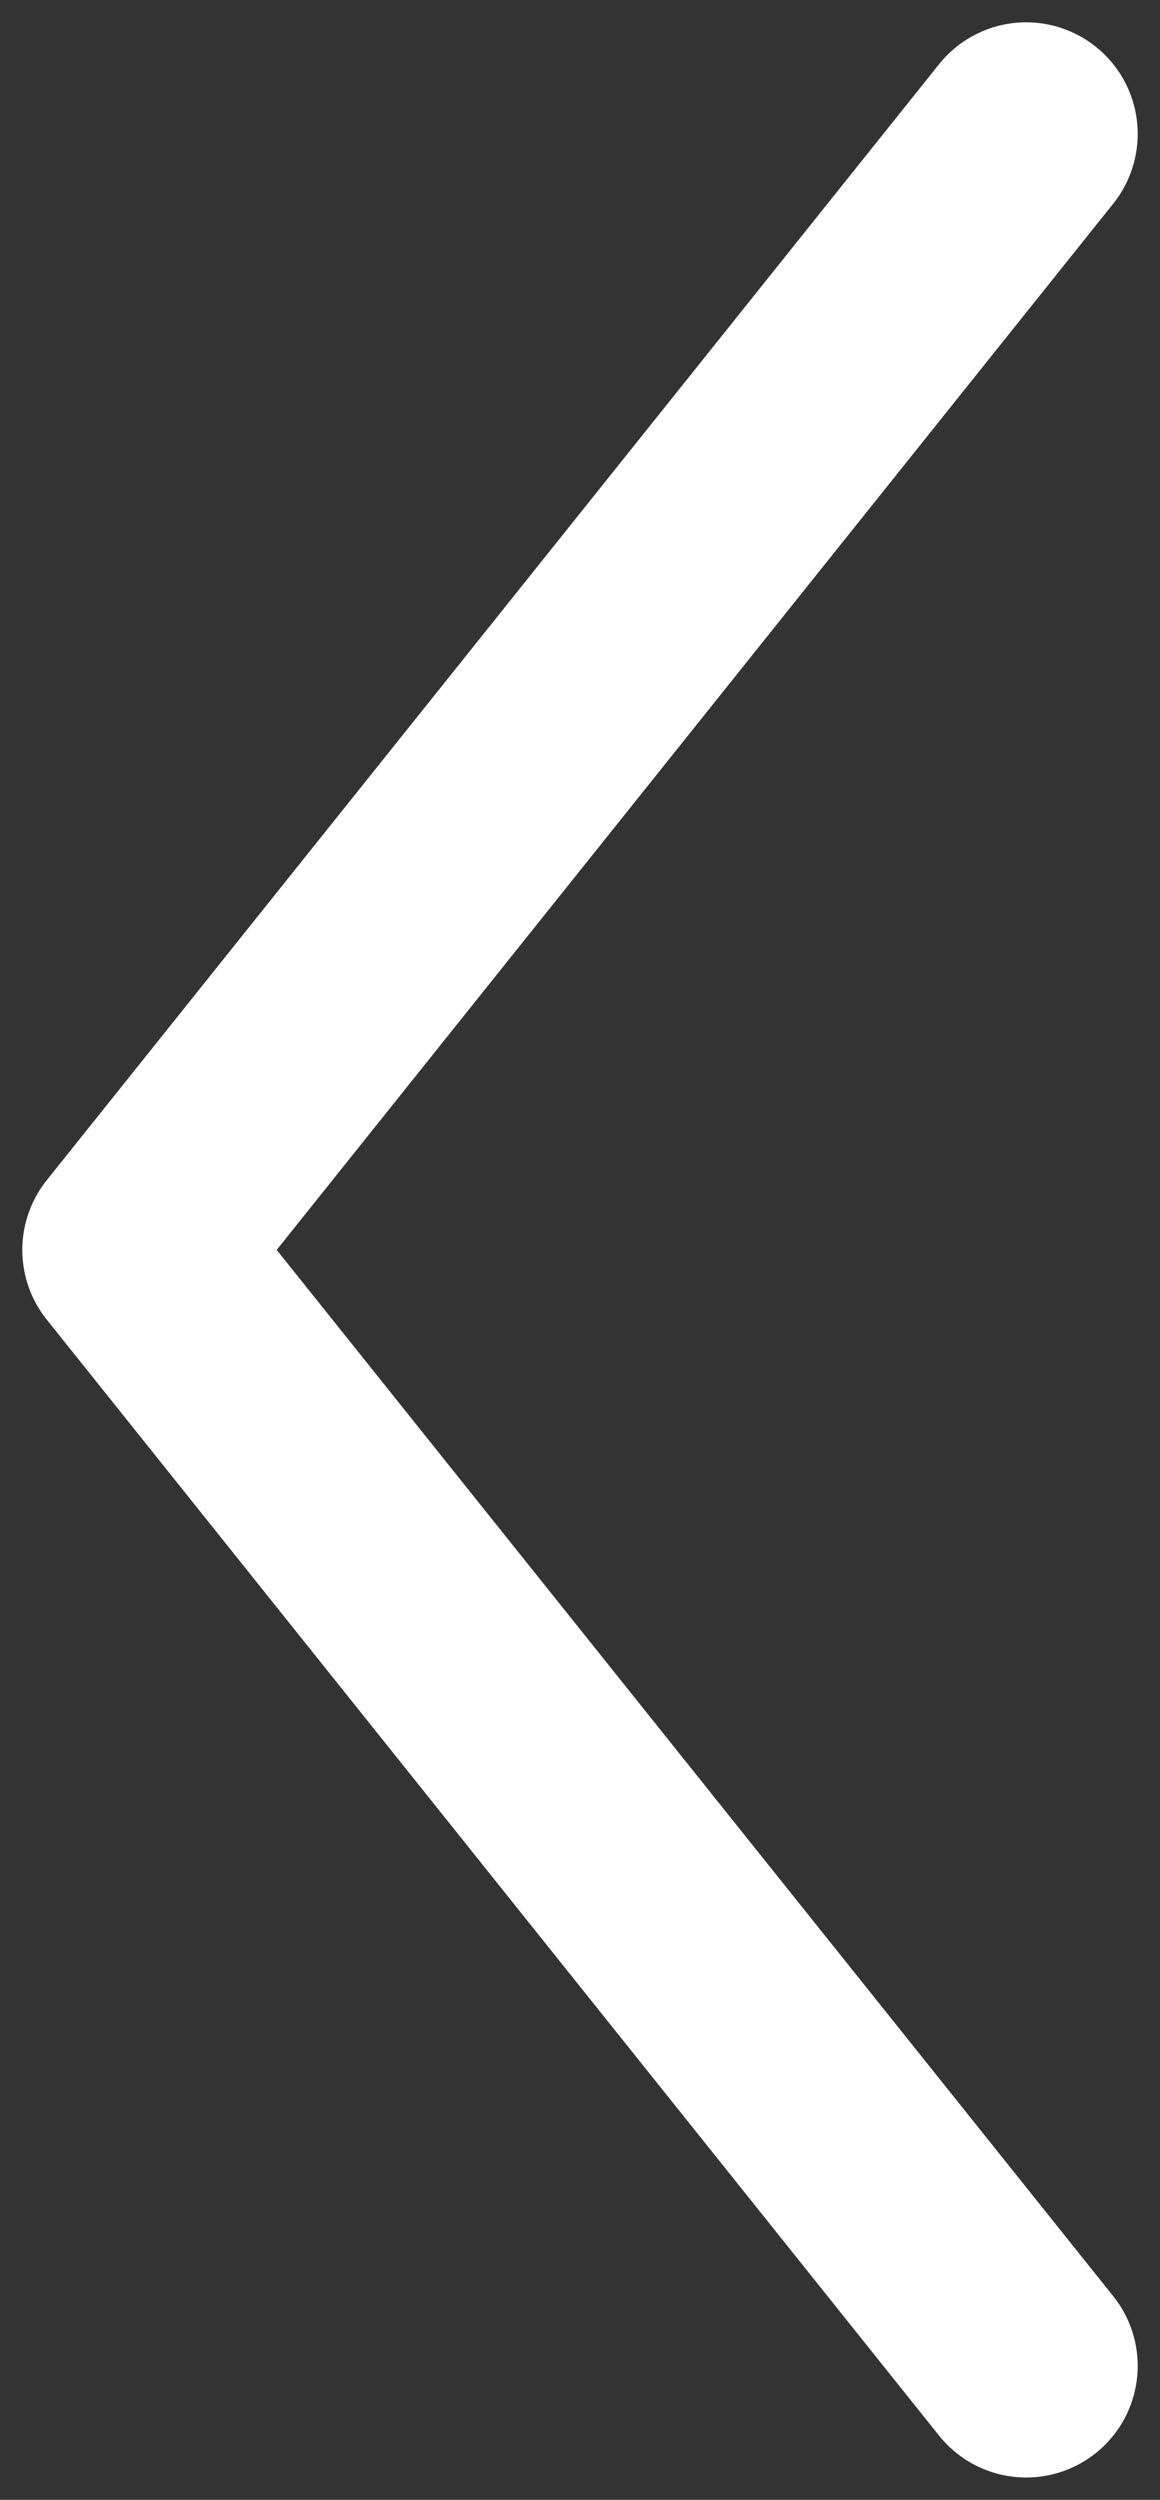 <svg width="26" height="56" viewBox="0 0 26 56" fill="none" xmlns="http://www.w3.org/2000/svg">
<rect x="0" y="0" width="26" height="56" fill="#333333" stroke="none"/>
<path d="M23 3L3 28L23 53" stroke="white" stroke-width="5" stroke-linecap="round" stroke-linejoin="round"/>
</svg>
